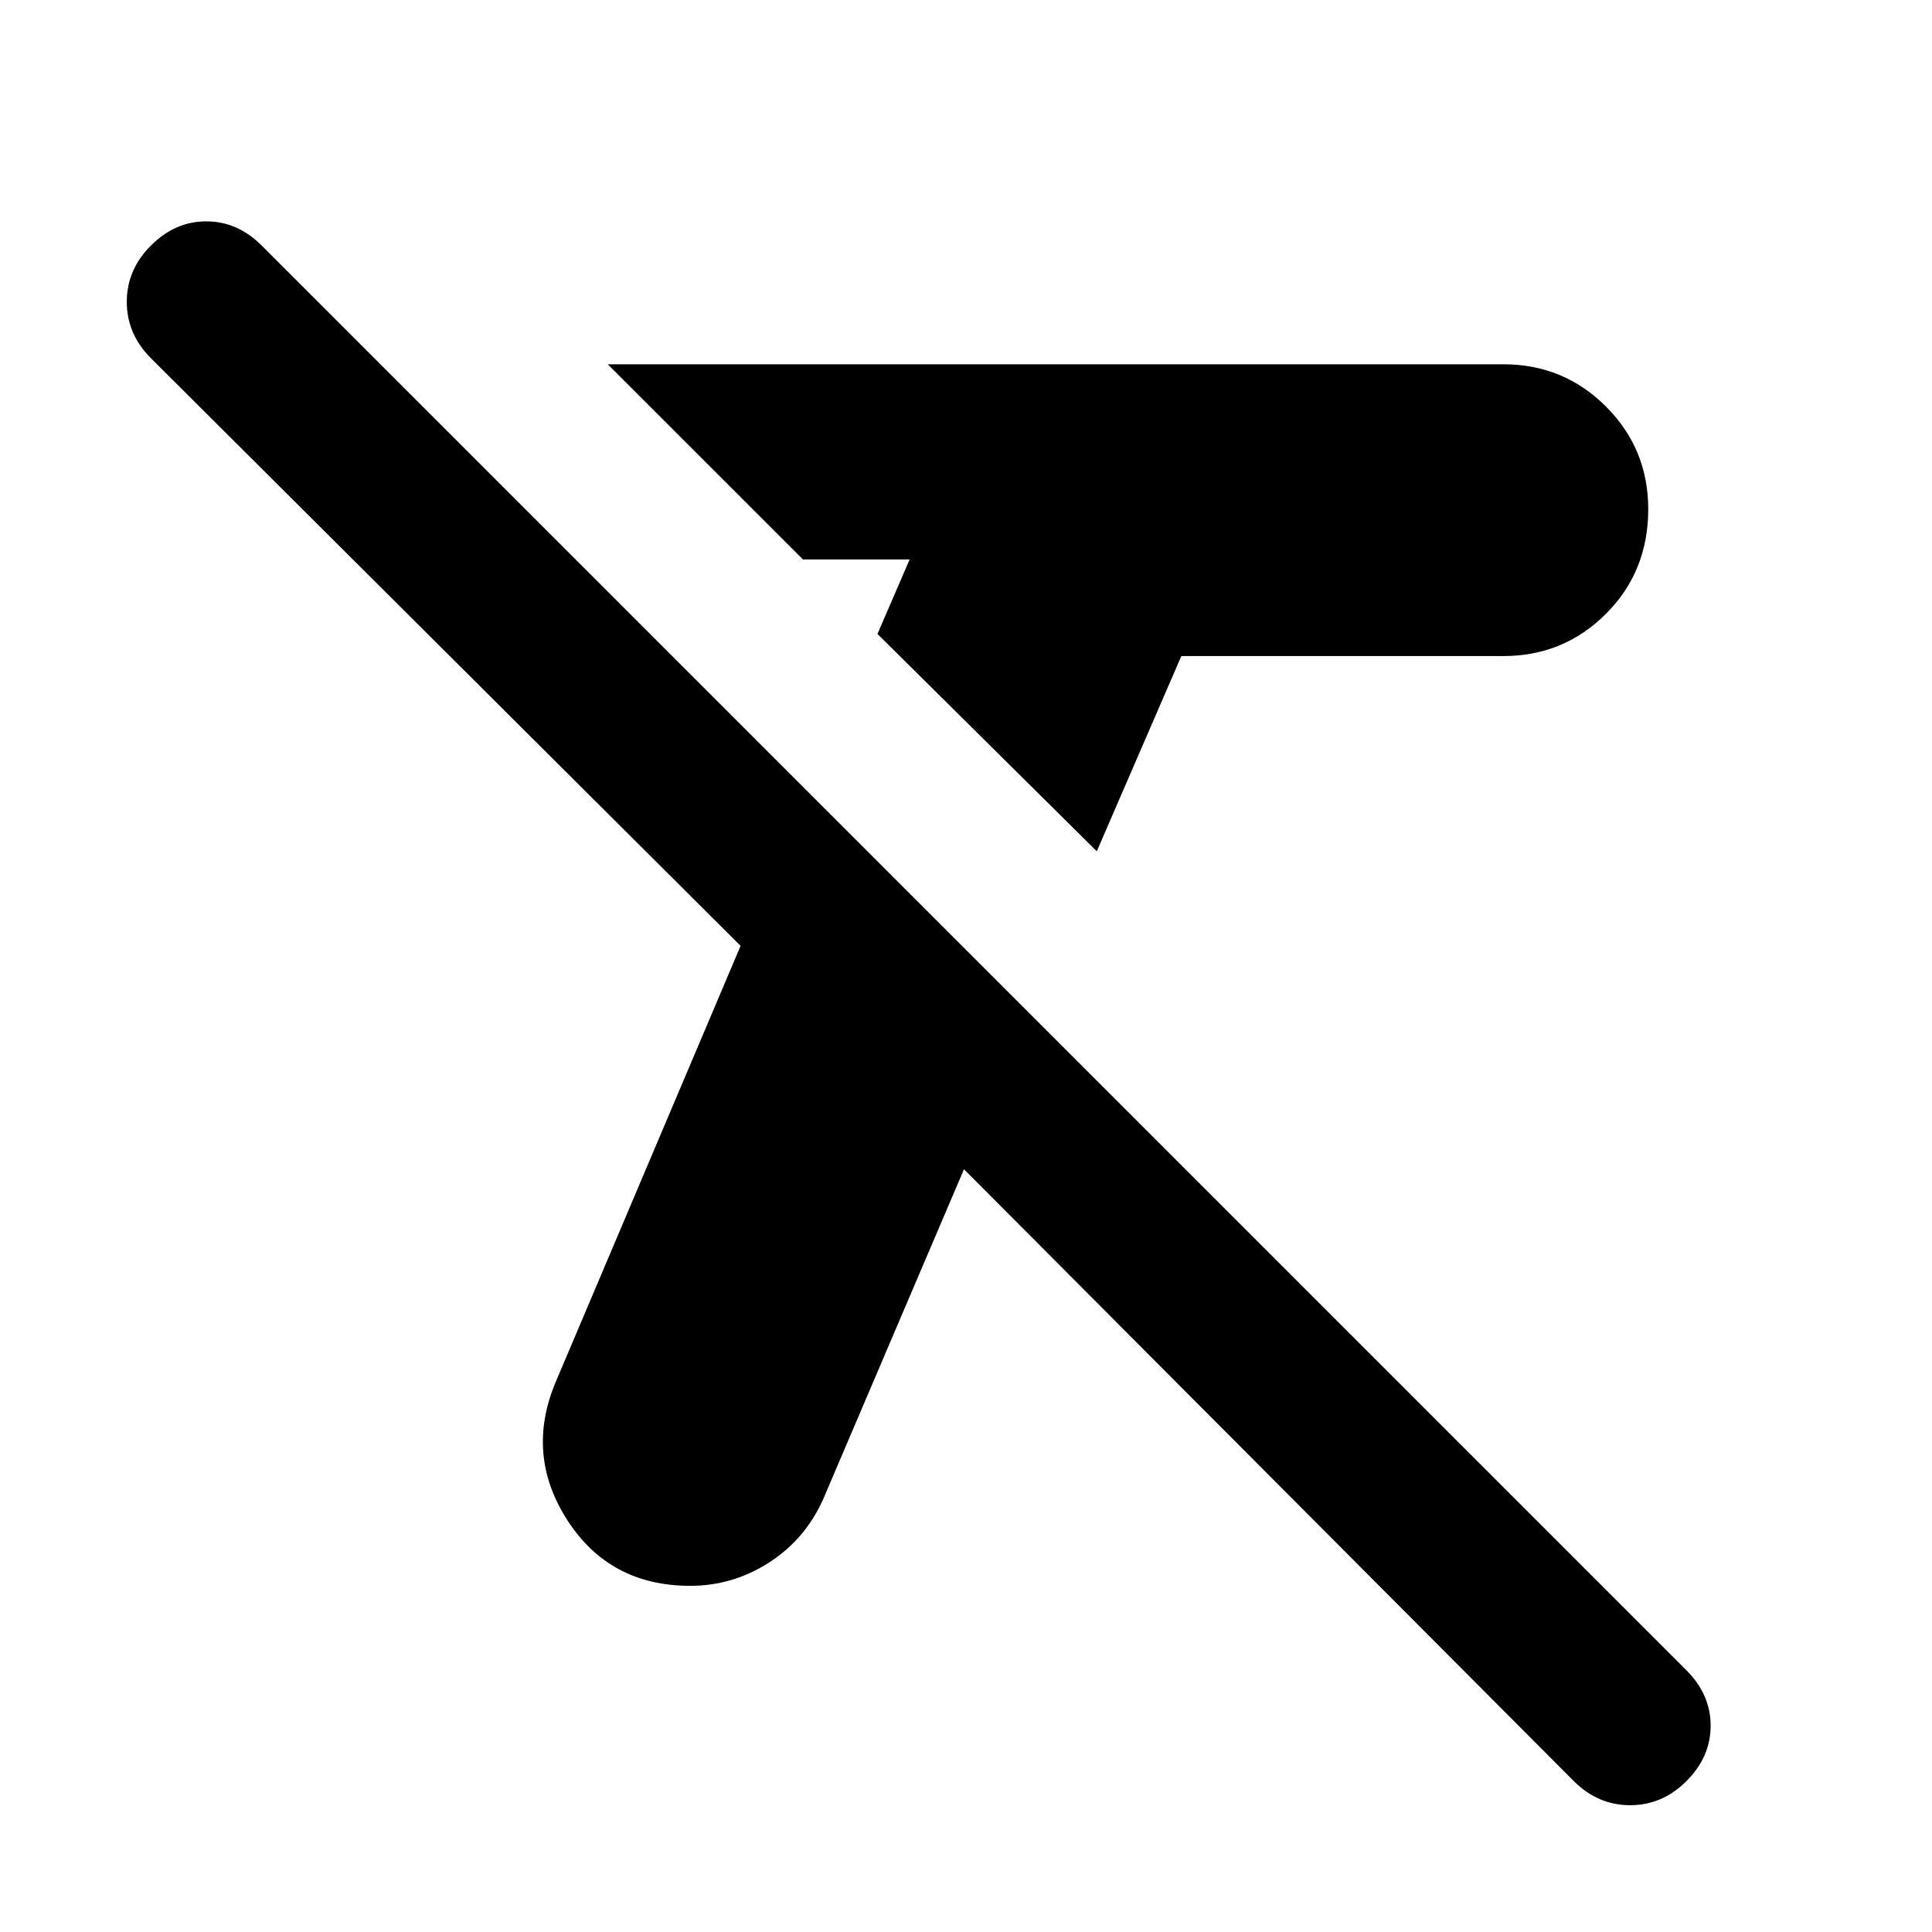 <svg xmlns="http://www.w3.org/2000/svg" height="40" width="40"><path d="M22.708 17.625 18.167 13.125 18.833 11.583H16.625L12.583 7.542H31.125Q32.375 7.542 33.25 8.417Q34.125 9.292 34.125 10.542Q34.125 11.833 33.25 12.708Q32.375 13.583 31.125 13.583H24.458ZM32.583 36.875 19.958 24.208 17.042 31.042Q16.667 31.875 15.917 32.354Q15.167 32.833 14.292 32.833Q12.625 32.833 11.75 31.479Q10.875 30.125 11.5 28.625L15.333 19.583L3.125 7.417Q2.625 6.917 2.625 6.25Q2.625 5.583 3.125 5.083Q3.625 4.583 4.271 4.583Q4.917 4.583 5.417 5.083L34.917 34.583Q35.417 35.083 35.417 35.729Q35.417 36.375 34.917 36.875Q34.417 37.375 33.75 37.375Q33.083 37.375 32.583 36.875Z"/></svg>